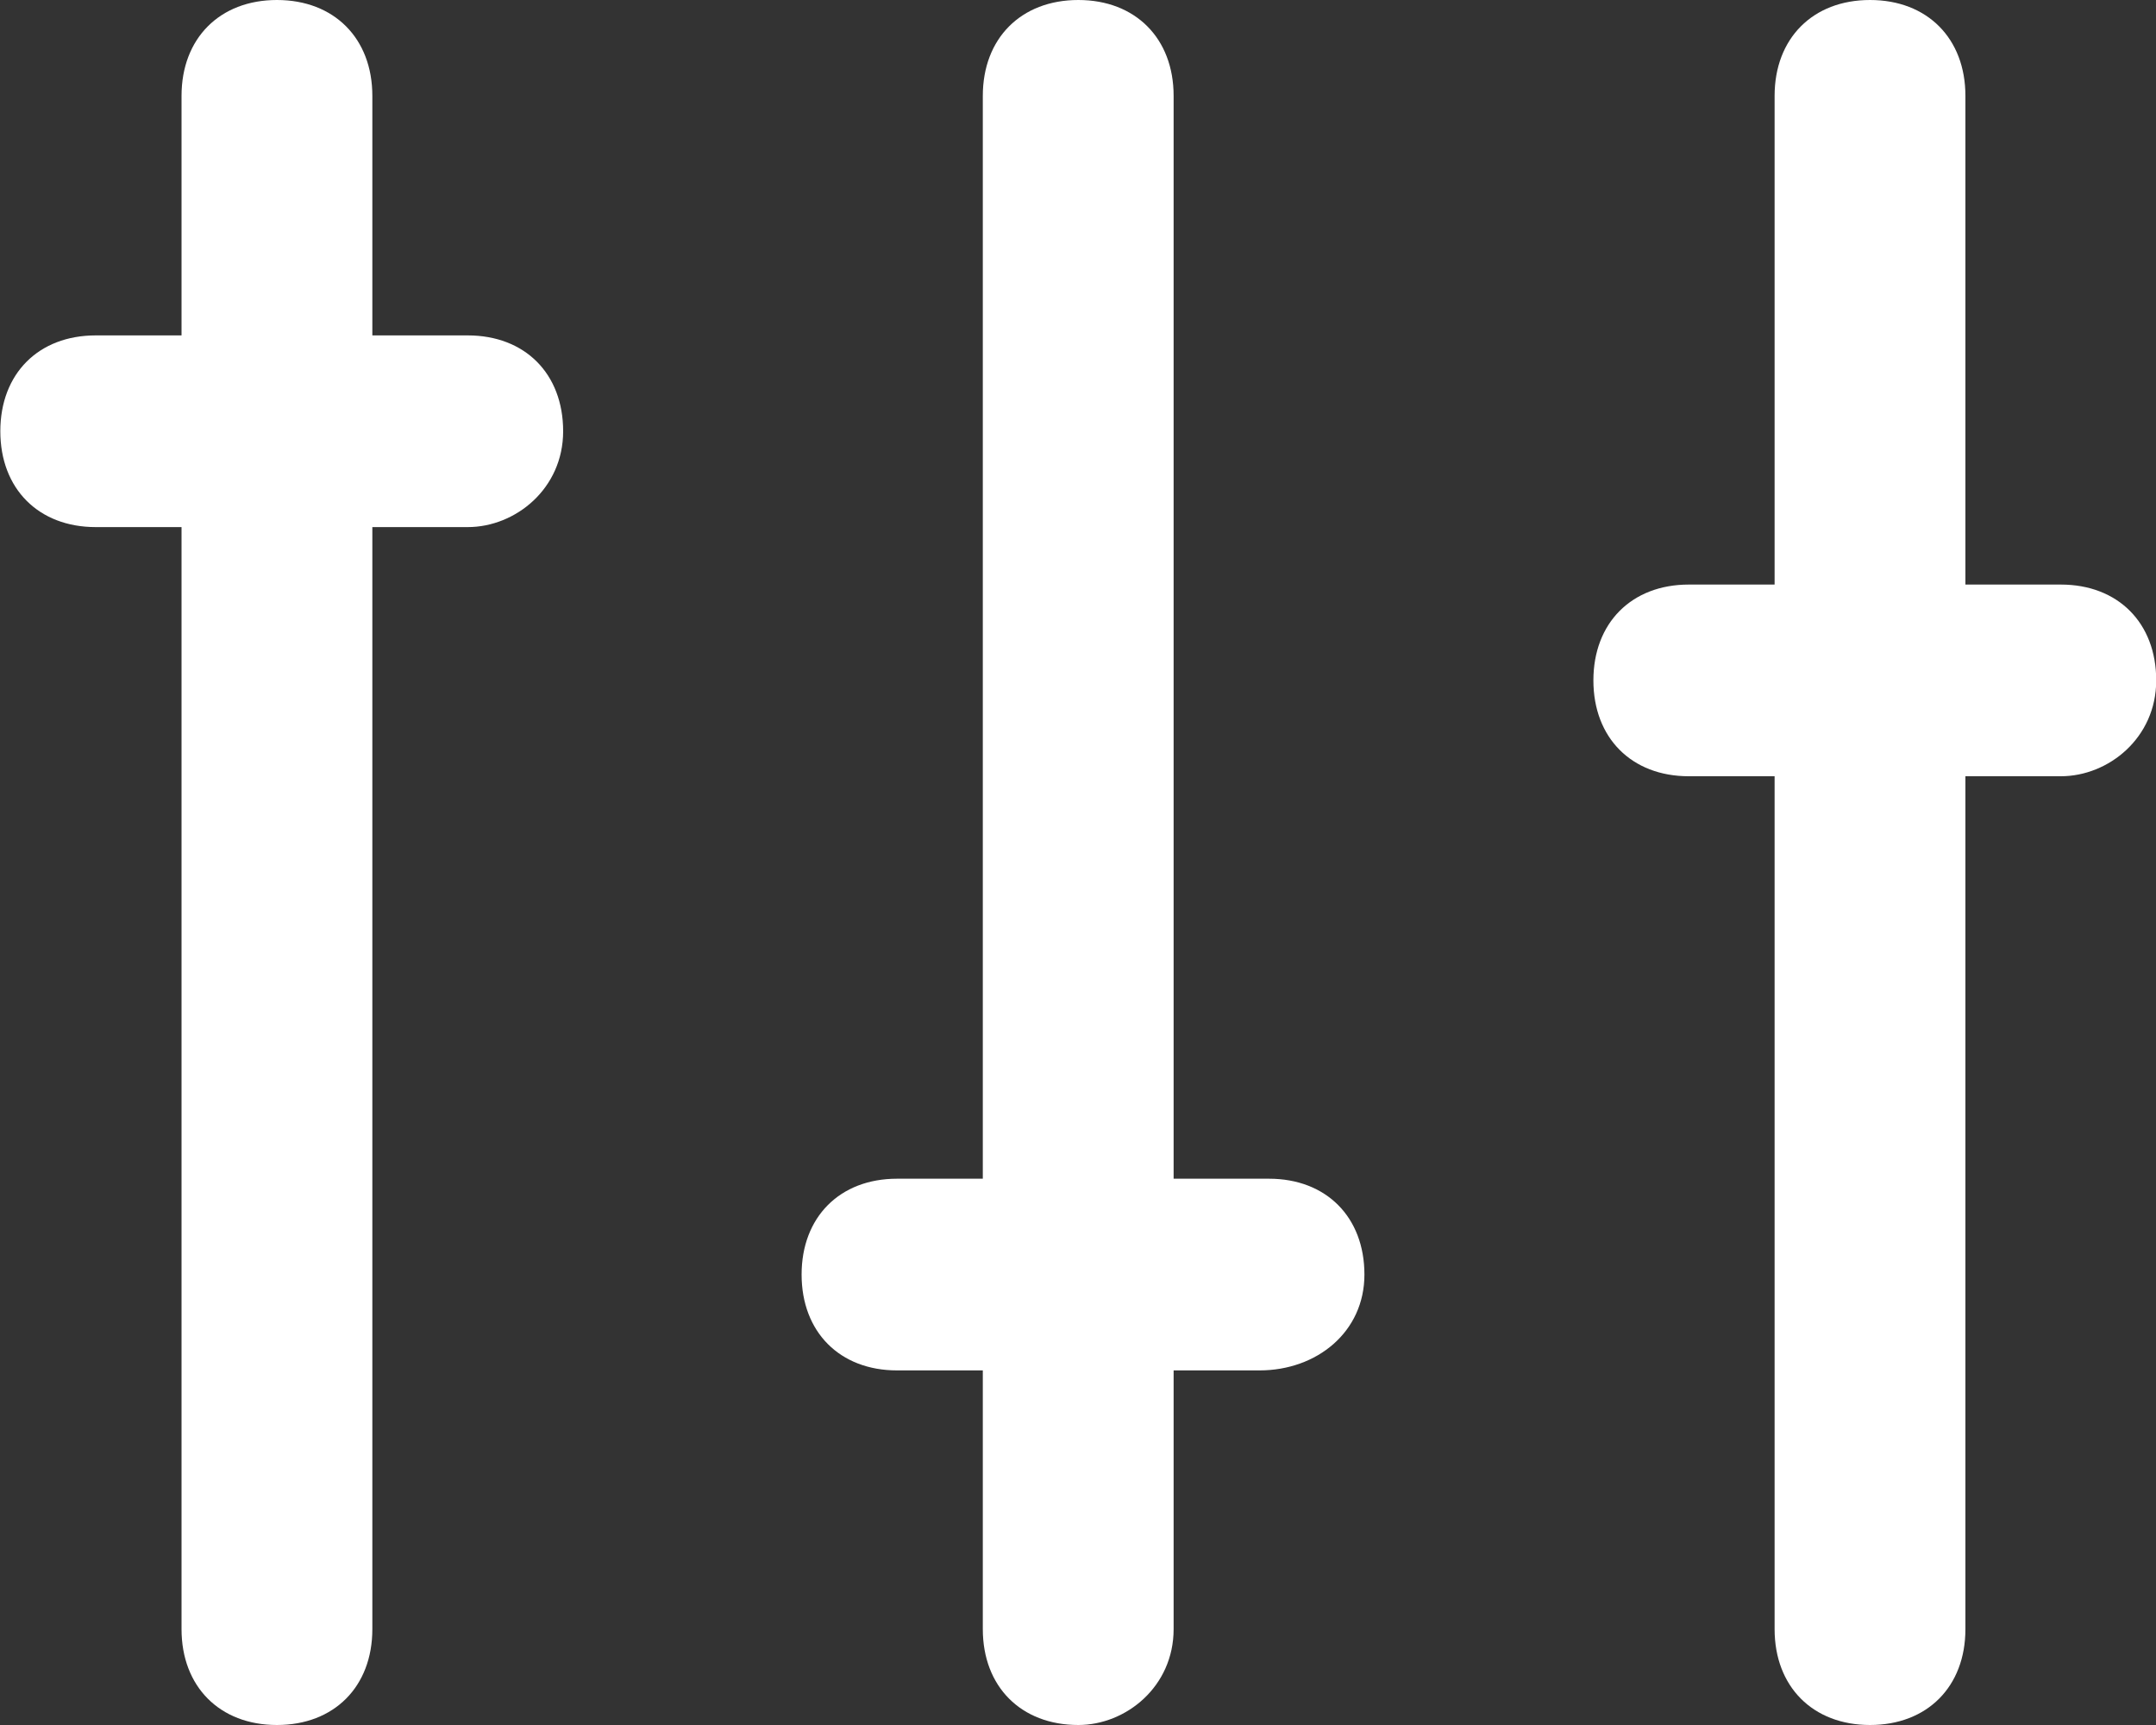 <svg version="1.1" xmlns="http://www.w3.org/2000/svg" xmlns:xlink="http://www.w3.org/1999/xlink" width="20" height="16" viewBox="0 0 20 16">
<rect x="0" y="0" width="20" height="16" fill="#333333" stroke="none"/>
<path id="Фигура-3037" d="M19.117,7.200 C19.117,7.200 18.232,7.200 18.232,7.200 C18.232,7.200 18.232,15.111 18.232,15.111 C18.232,15.644 17.878,16.000 17.347,16.000 C16.816,16.000 16.462,15.644 16.462,15.111 C16.462,15.111 16.462,7.200 16.462,7.200 C16.462,7.200 15.666,7.200 15.666,7.200 C15.135,7.200 14.781,6.844 14.781,6.311 C14.781,5.778 15.135,5.422 15.666,5.422 C15.666,5.422 16.462,5.422 16.462,5.422 C16.462,5.422 16.462,0.889 16.462,0.889 C16.462,0.356 16.816,-0.000 17.347,-0.000 C17.878,-0.000 18.232,0.356 18.232,0.889 C18.232,0.889 18.232,5.422 18.232,5.422 C18.232,5.422 19.117,5.422 19.117,5.422 C19.648,5.422 20.002,5.778 20.002,6.311 C20.002,6.844 19.559,7.200 19.117,7.200 zM11.684,12.711 C11.684,12.711 10.887,12.711 10.887,12.711 C10.887,12.711 10.887,15.111 10.887,15.111 C10.887,15.644 10.445,16.000 10.003,16.000 C9.471,16.000 9.117,15.644 9.117,15.111 C9.117,15.111 9.117,12.711 9.117,12.711 C9.117,12.711 8.321,12.711 8.321,12.711 C7.790,12.711 7.436,12.355 7.436,11.822 C7.436,11.289 7.790,10.933 8.321,10.933 C8.321,10.933 9.117,10.933 9.117,10.933 C9.117,10.933 9.117,0.889 9.117,0.889 C9.117,0.356 9.471,-0.000 10.003,-0.000 C10.533,-0.000 10.887,0.356 10.887,0.889 C10.887,0.889 10.887,10.933 10.887,10.933 C10.887,10.933 11.772,10.933 11.772,10.933 C12.303,10.933 12.657,11.289 12.657,11.822 C12.657,12.355 12.215,12.711 11.684,12.711 zM4.339,4.889 C4.339,4.889 3.454,4.889 3.454,4.889 C3.454,4.889 3.454,15.111 3.454,15.111 C3.454,15.644 3.100,16.000 2.569,16.000 C2.038,16.000 1.684,15.644 1.684,15.111 C1.684,15.111 1.684,4.889 1.684,4.889 C1.684,4.889 0.888,4.889 0.888,4.889 C0.357,4.889 0.003,4.533 0.003,4.000 C0.003,3.466 0.357,3.111 0.888,3.111 C0.888,3.111 1.684,3.111 1.684,3.111 C1.684,3.111 1.684,0.889 1.684,0.889 C1.684,0.356 2.038,-0.000 2.569,-0.000 C3.100,-0.000 3.454,0.356 3.454,0.889 C3.454,0.889 3.454,3.111 3.454,3.111 C3.454,3.111 4.339,3.111 4.339,3.111 C4.870,3.111 5.224,3.466 5.224,4.000 C5.224,4.533 4.781,4.889 4.339,4.889 z" fill="#FFFFFF" />
</svg>
